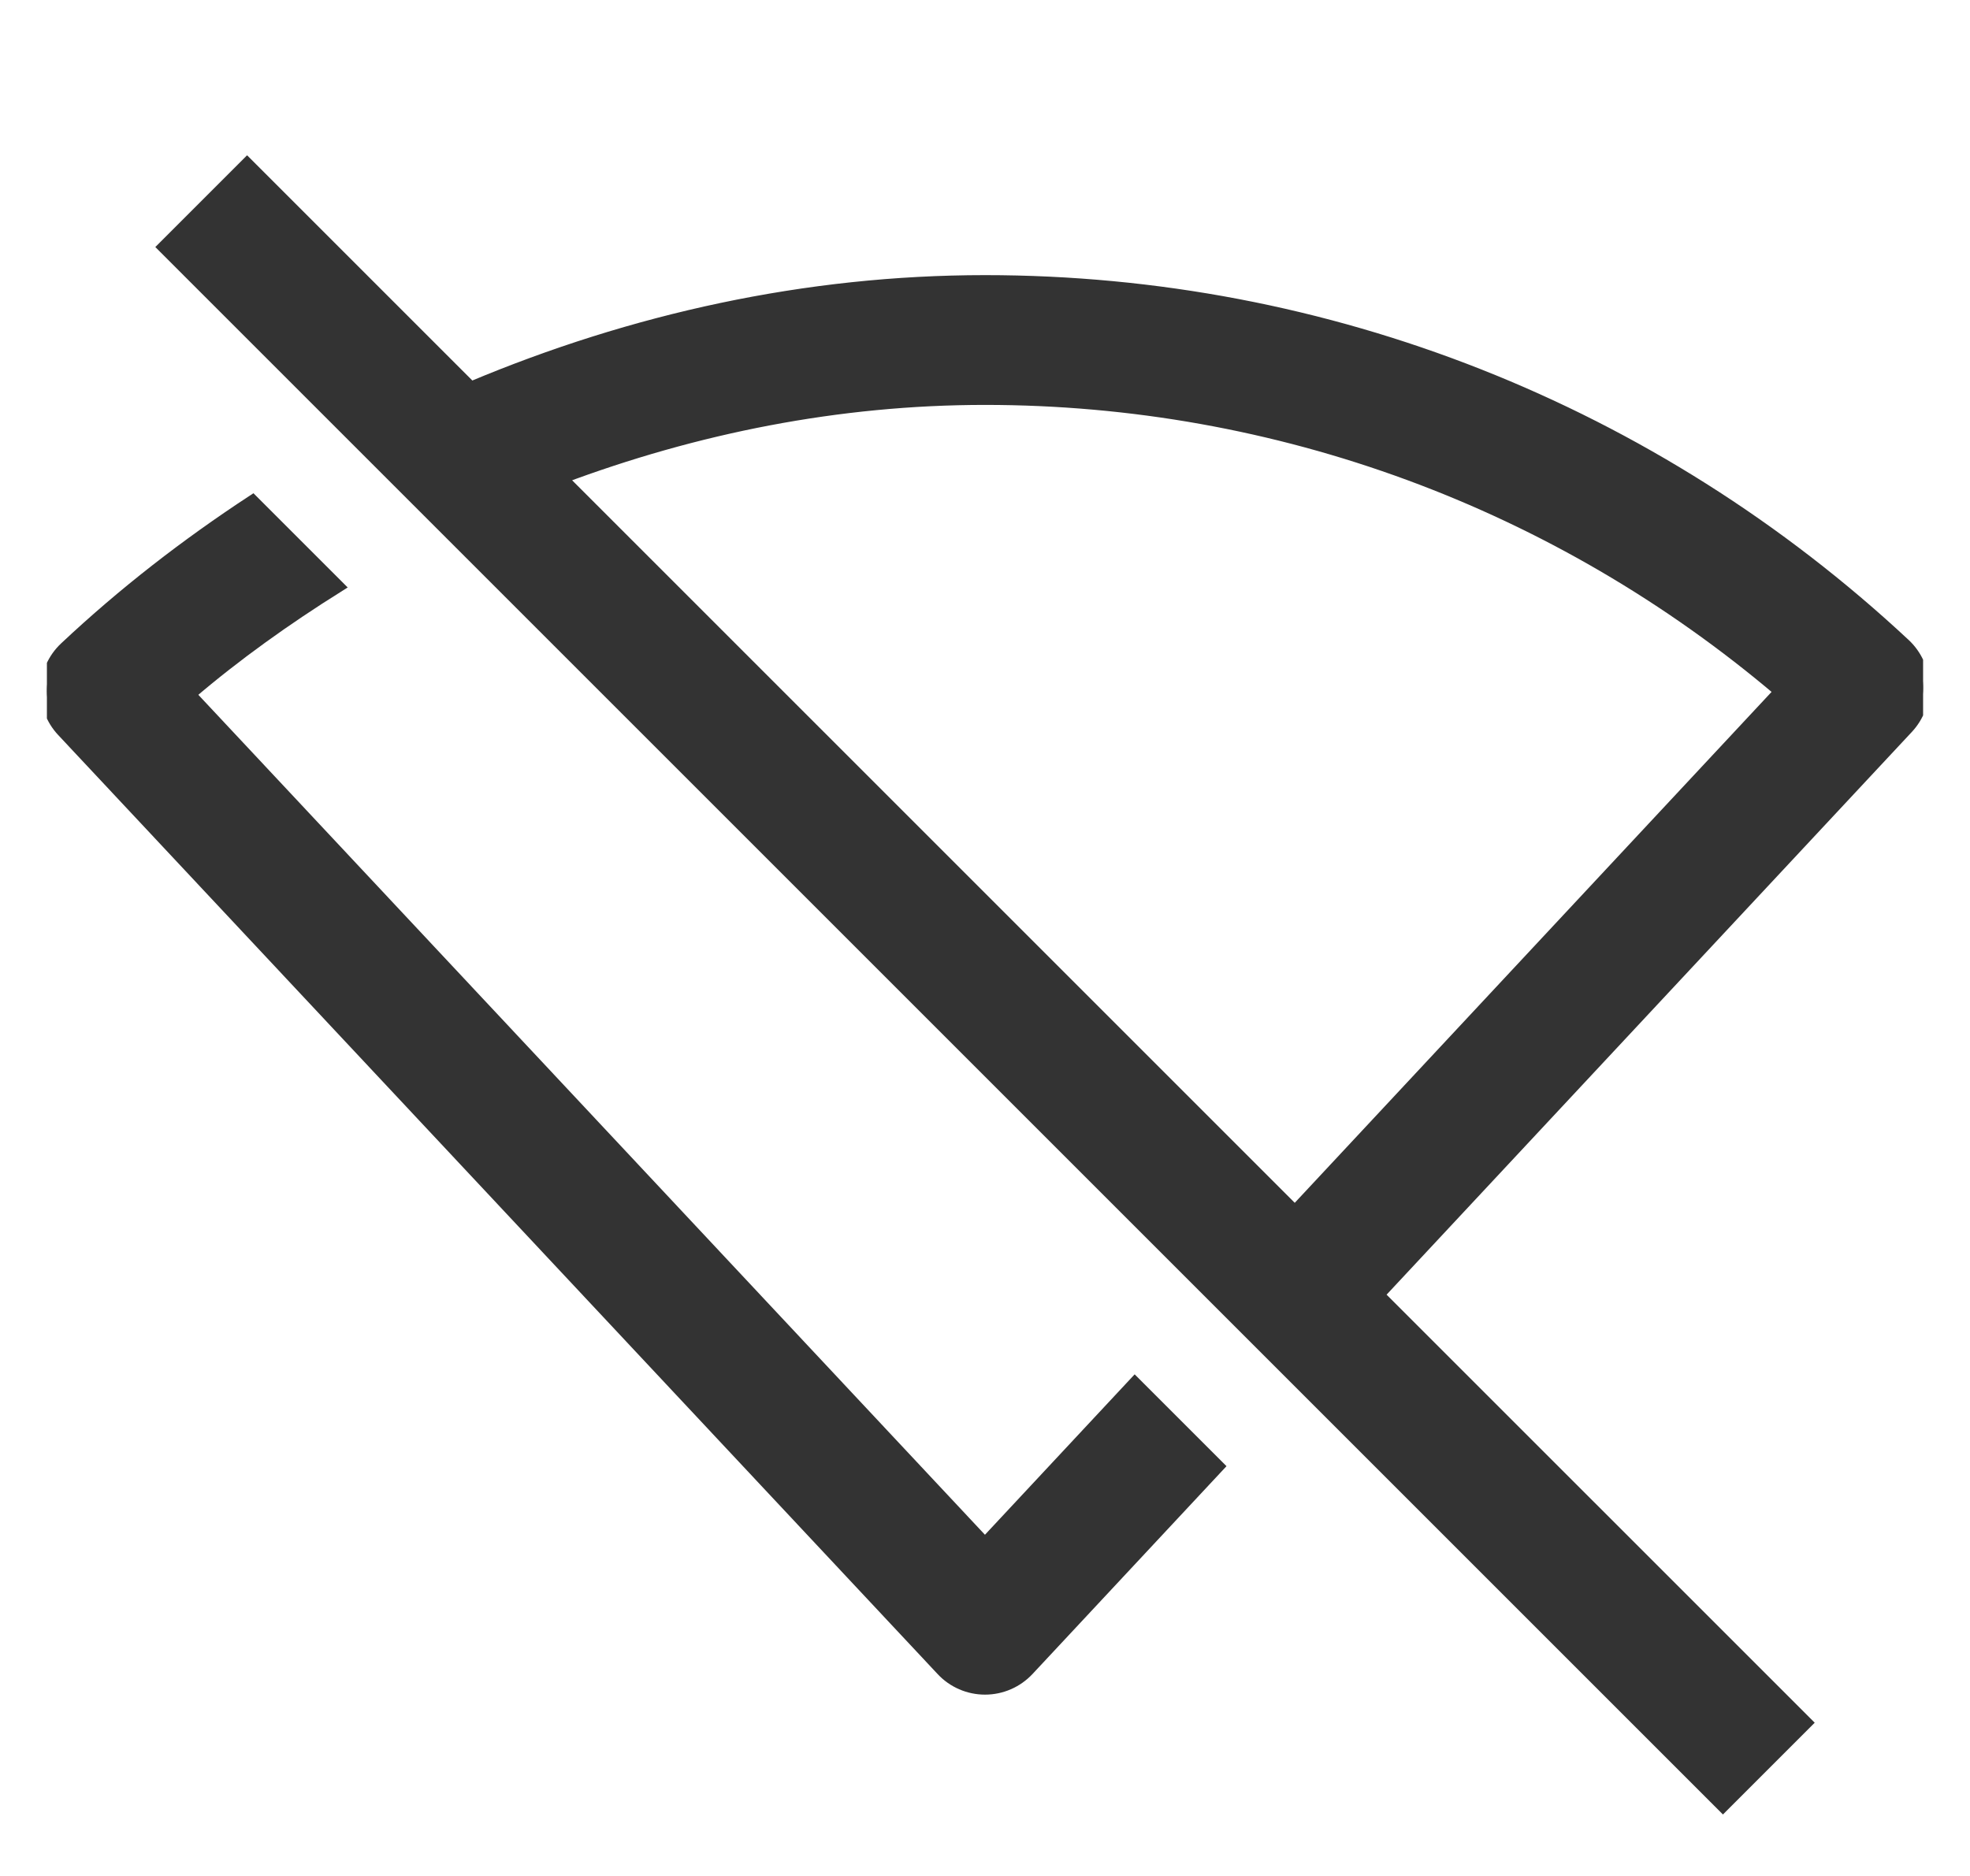 <svg xmlns="http://www.w3.org/2000/svg" width="168" height="160" fill="none" viewBox="0 0 168 160"><g clip-path="url(#clip0)" filter="url(#filter0_d)"><path fill="#333" stroke="#333" stroke-width="1.069" d="M83.996 127.681L16.14 55.215C20.142 51.789 24.401 48.768 28.799 46.008L21.543 38.753C15.929 42.435 10.565 46.578 5.578 51.264C3.566 53.154 3.464 56.313 5.353 58.325L80.354 138.418C81.296 139.429 82.619 140 84.001 140H84.006C85.388 140 86.711 139.424 87.659 138.413L103.852 121.062L96.776 113.986L83.996 127.681Z"/><path fill="#333" stroke="#333" stroke-width="1.069" d="M163.996 54.468C163.952 53.139 163.381 51.89 162.414 50.982C141.003 31.001 113.156 20 84.001 20C68.76 20 53.96 23.277 40.156 29.084L21.071 10L14.001 17.07L146.931 150.001L154.001 142.93L117.504 106.434L162.659 58.052C163.562 57.081 164.045 55.791 163.997 54.468L163.996 54.468ZM110.428 99.357L47.822 36.751C59.322 32.437 71.498 30 84.001 30C108.947 30 132.854 38.828 151.853 54.965L110.428 99.357Z"/></g><defs><filter id="filter0_d" width="168" height="168" x="0" y="0" color-interpolation-filters="sRGB" filterUnits="userSpaceOnUse"><feFlood flood-opacity="0" result="BackgroundImageFix"/><feColorMatrix in="SourceAlpha" type="matrix" values="0 0 0 0 0 0 0 0 0 0 0 0 0 0 0 0 0 0 127 0"/><feOffset dy="4"/><feGaussianBlur stdDeviation="2"/><feColorMatrix type="matrix" values="0 0 0 0 0 0 0 0 0 0 0 0 0 0 0 0 0 0 0.25 0"/><feBlend in2="BackgroundImageFix" mode="normal" result="effect1_dropShadow"/><feBlend in="SourceGraphic" in2="effect1_dropShadow" mode="normal" result="shape"/></filter><clipPath id="clip0"><rect width="160" height="160" fill="#fff" transform="translate(4)"/></clipPath></defs></svg>